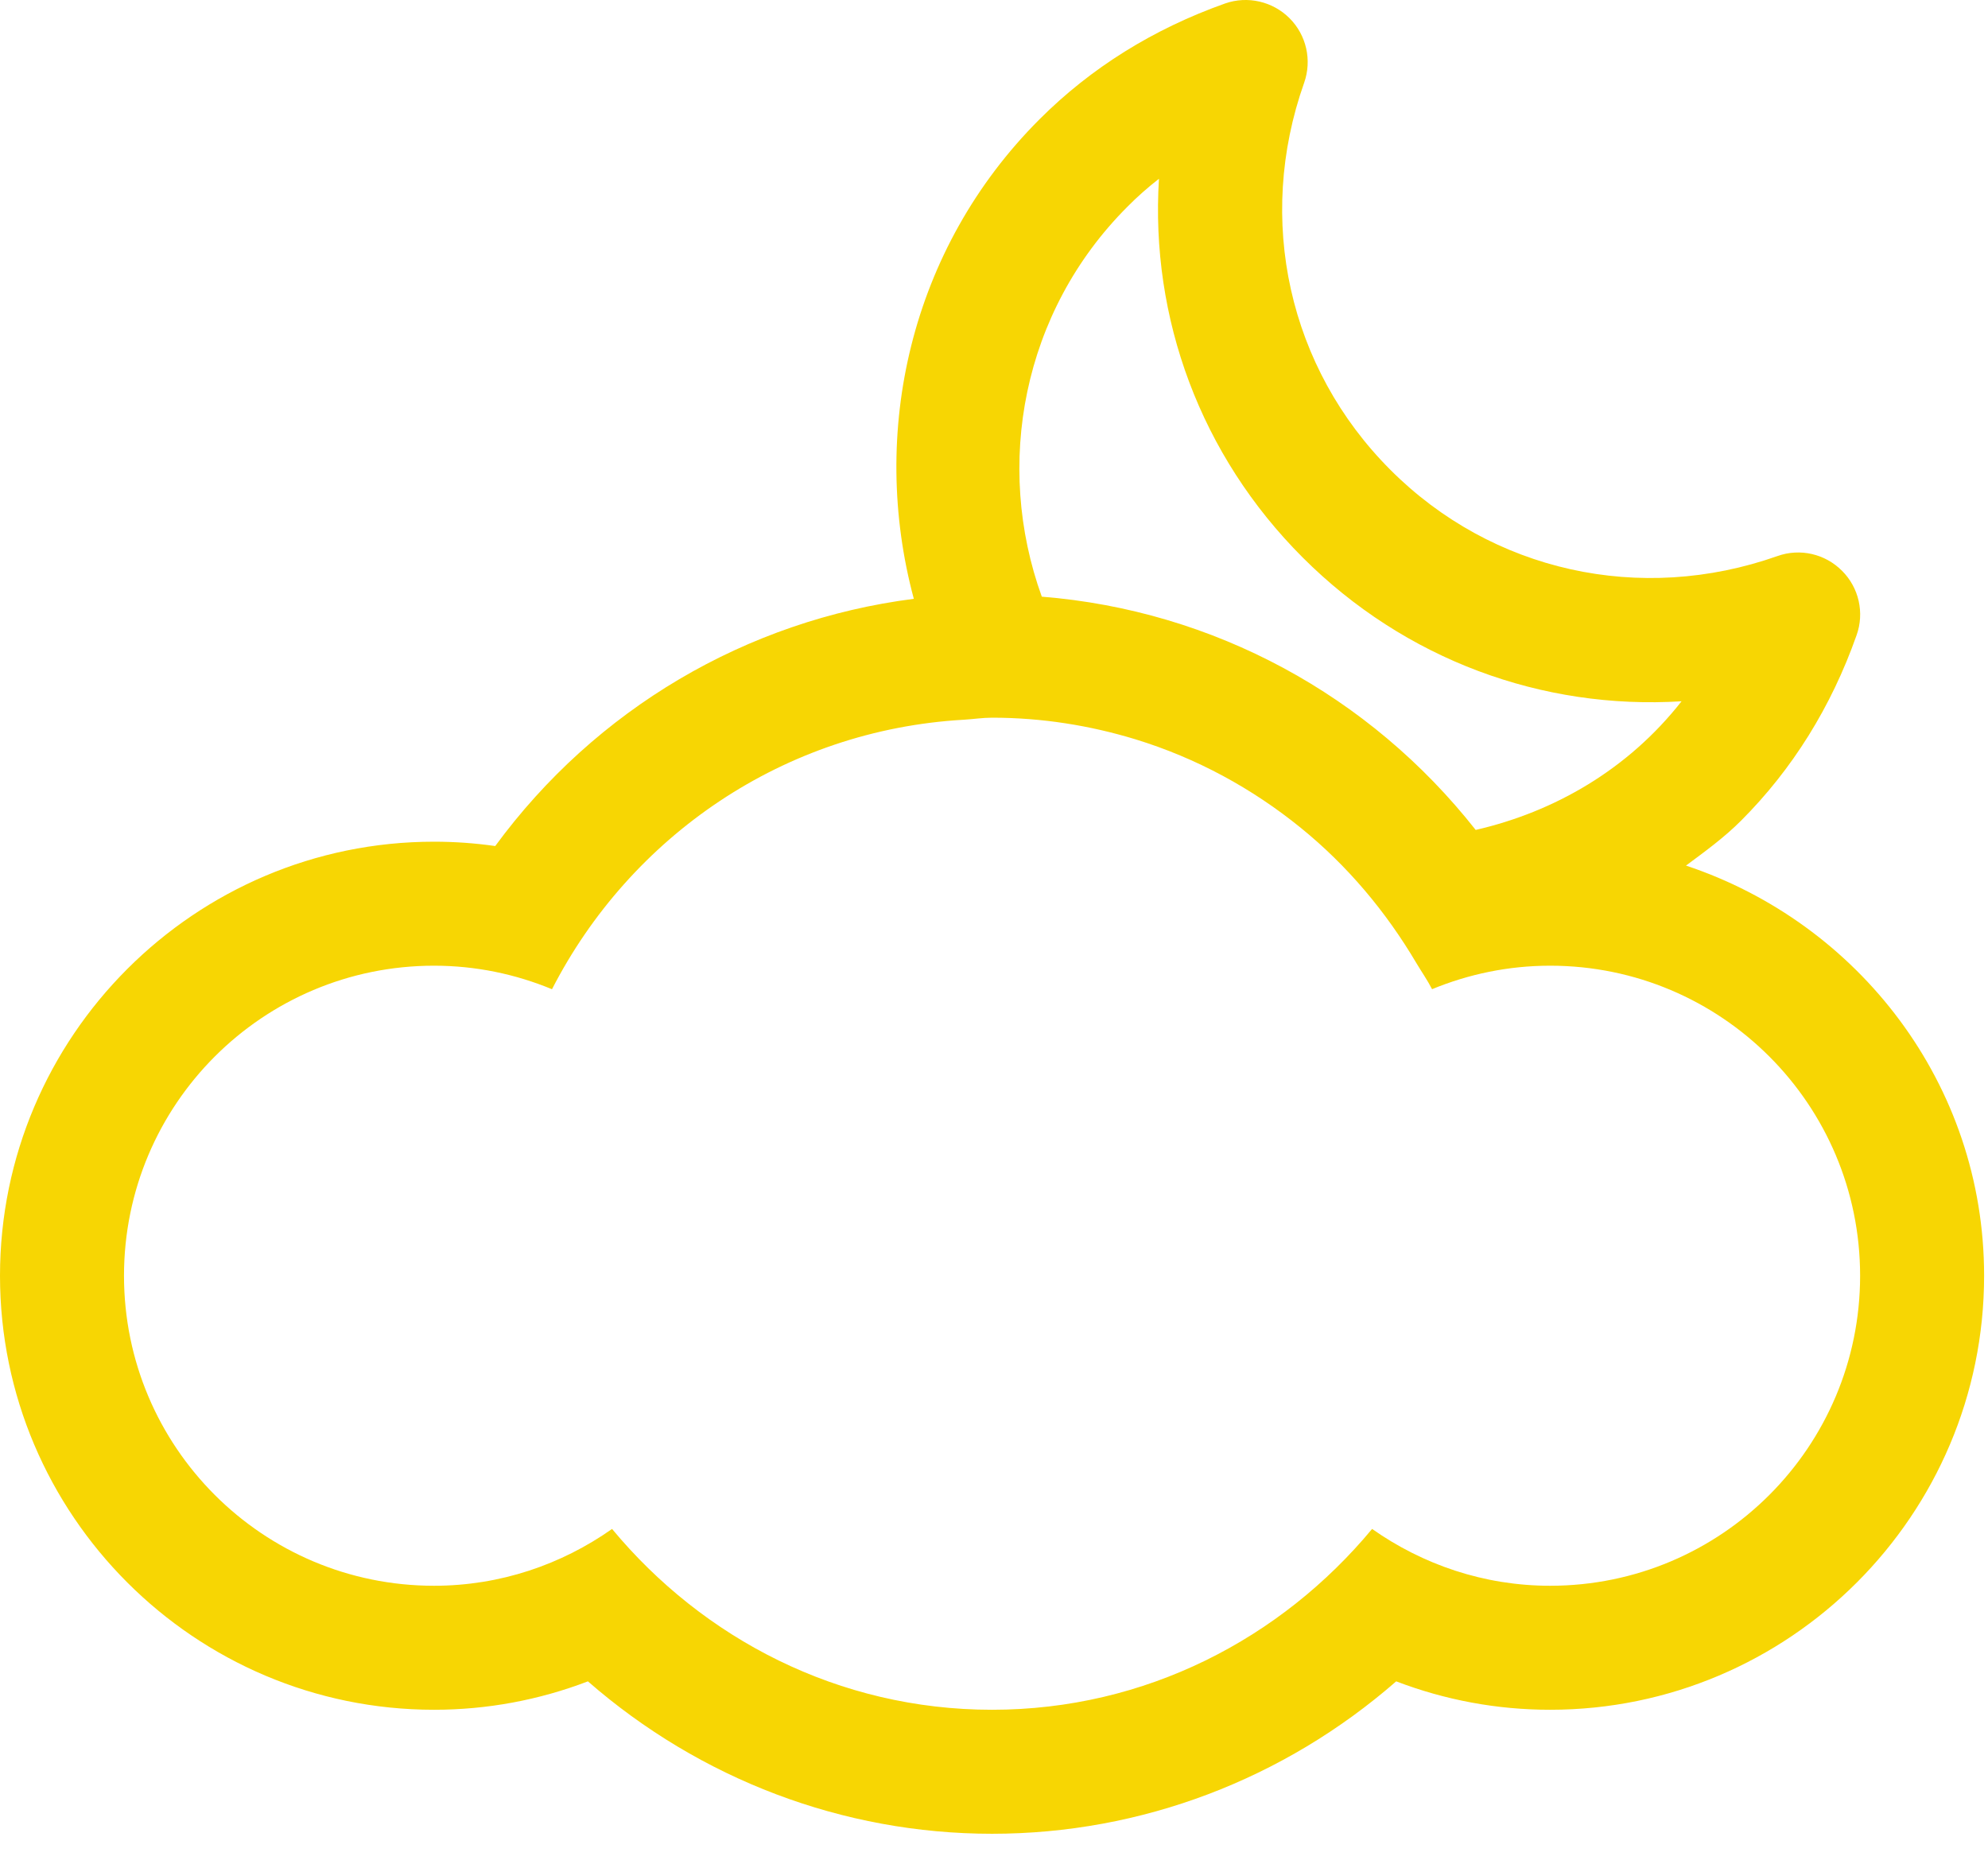 <?xml version="1.0" encoding="UTF-8" standalone="no"?>
<svg width="48px" height="45px" viewBox="0 0 48 45" version="1.1" xmlns="http://www.w3.org/2000/svg" xmlns:xlink="http://www.w3.org/1999/xlink">
    <!-- Generator: sketchtool 3.8.3 (29802) - http://www.bohemiancoding.com/sketch -->
    <title>7EA08205-BAEF-49CA-B848-589FDFBD5993</title>
    <desc>Created with sketchtool.</desc>
    <defs></defs>
    <g id="Style-guide" stroke="none" stroke-width="1" fill="none" fill-rule="evenodd">
        <g id="Icons" transform="translate(-296, -606)" fill="#f7d603">
            <path d="M336.708,626.899 C337.164,626.56 337.626,626.227 338.039,625.813 C339.275,624.576 340.216,623.069 340.827,621.336 C341.021,620.794 340.883,620.186 340.474,619.78 C340.066,619.371 339.462,619.232 338.918,619.425 C335.606,620.595 332.023,619.8 329.571,617.344 C327.115,614.887 326.316,611.306 327.489,607.997 C327.68,607.453 327.544,606.848 327.135,606.439 C326.729,606.034 326.123,605.893 325.579,606.084 C323.844,606.7 322.339,607.64 321.103,608.876 C317.965,612.01 316.988,616.455 318.064,620.458 C314.018,620.975 310.38,623.125 307.957,626.427 C307.468,626.357 306.977,626.322 306.48,626.322 C300.702,626.322 296,631.024 296,636.802 C296,642.579 300.702,647.281 306.48,647.281 C307.76,647.281 309.014,647.047 310.195,646.595 C312.904,648.958 316.351,650.275 319.953,650.275 C323.559,650.275 327.002,648.958 329.711,646.595 C330.893,647.047 332.146,647.281 333.427,647.281 C339.205,647.281 343.906,642.579 343.906,636.802 C343.907,632.176 340.873,628.285 336.708,626.899 L336.708,626.899 Z M323.22,610.993 C323.458,610.751 323.713,610.527 323.983,610.316 C323.772,613.683 324.986,616.995 327.454,619.461 C329.922,621.928 333.234,623.141 336.601,622.932 C335.31,624.578 333.532,625.601 331.63,626.038 C329.068,622.786 325.304,620.739 321.154,620.406 C320.006,617.229 320.678,613.535 323.22,610.993 L323.22,610.993 Z M333.427,644.287 C331.825,644.287 330.347,643.772 329.129,642.915 C326.932,645.562 323.661,647.281 319.953,647.281 C316.246,647.281 312.975,645.562 310.778,642.915 C309.562,643.772 308.082,644.287 306.48,644.287 C302.345,644.287 298.994,640.936 298.994,636.802 C298.994,632.667 302.345,629.316 306.48,629.316 C307.491,629.316 308.45,629.521 309.328,629.884 C311.217,626.201 314.918,623.624 319.275,623.377 C319.503,623.363 319.725,623.328 319.953,623.328 C321.162,623.328 322.322,623.517 323.415,623.85 C324.893,624.303 326.24,625.039 327.409,625.989 C328.527,626.895 329.462,628.006 330.199,629.254 C330.324,629.464 330.464,629.663 330.577,629.883 C331.456,629.521 332.417,629.316 333.427,629.316 C337.562,629.316 340.912,632.667 340.912,636.802 C340.912,640.936 337.562,644.287 333.427,644.287 L333.427,644.287 Z" id="poco-nuboso-noche"></path>
        </g>
    </g>
</svg>